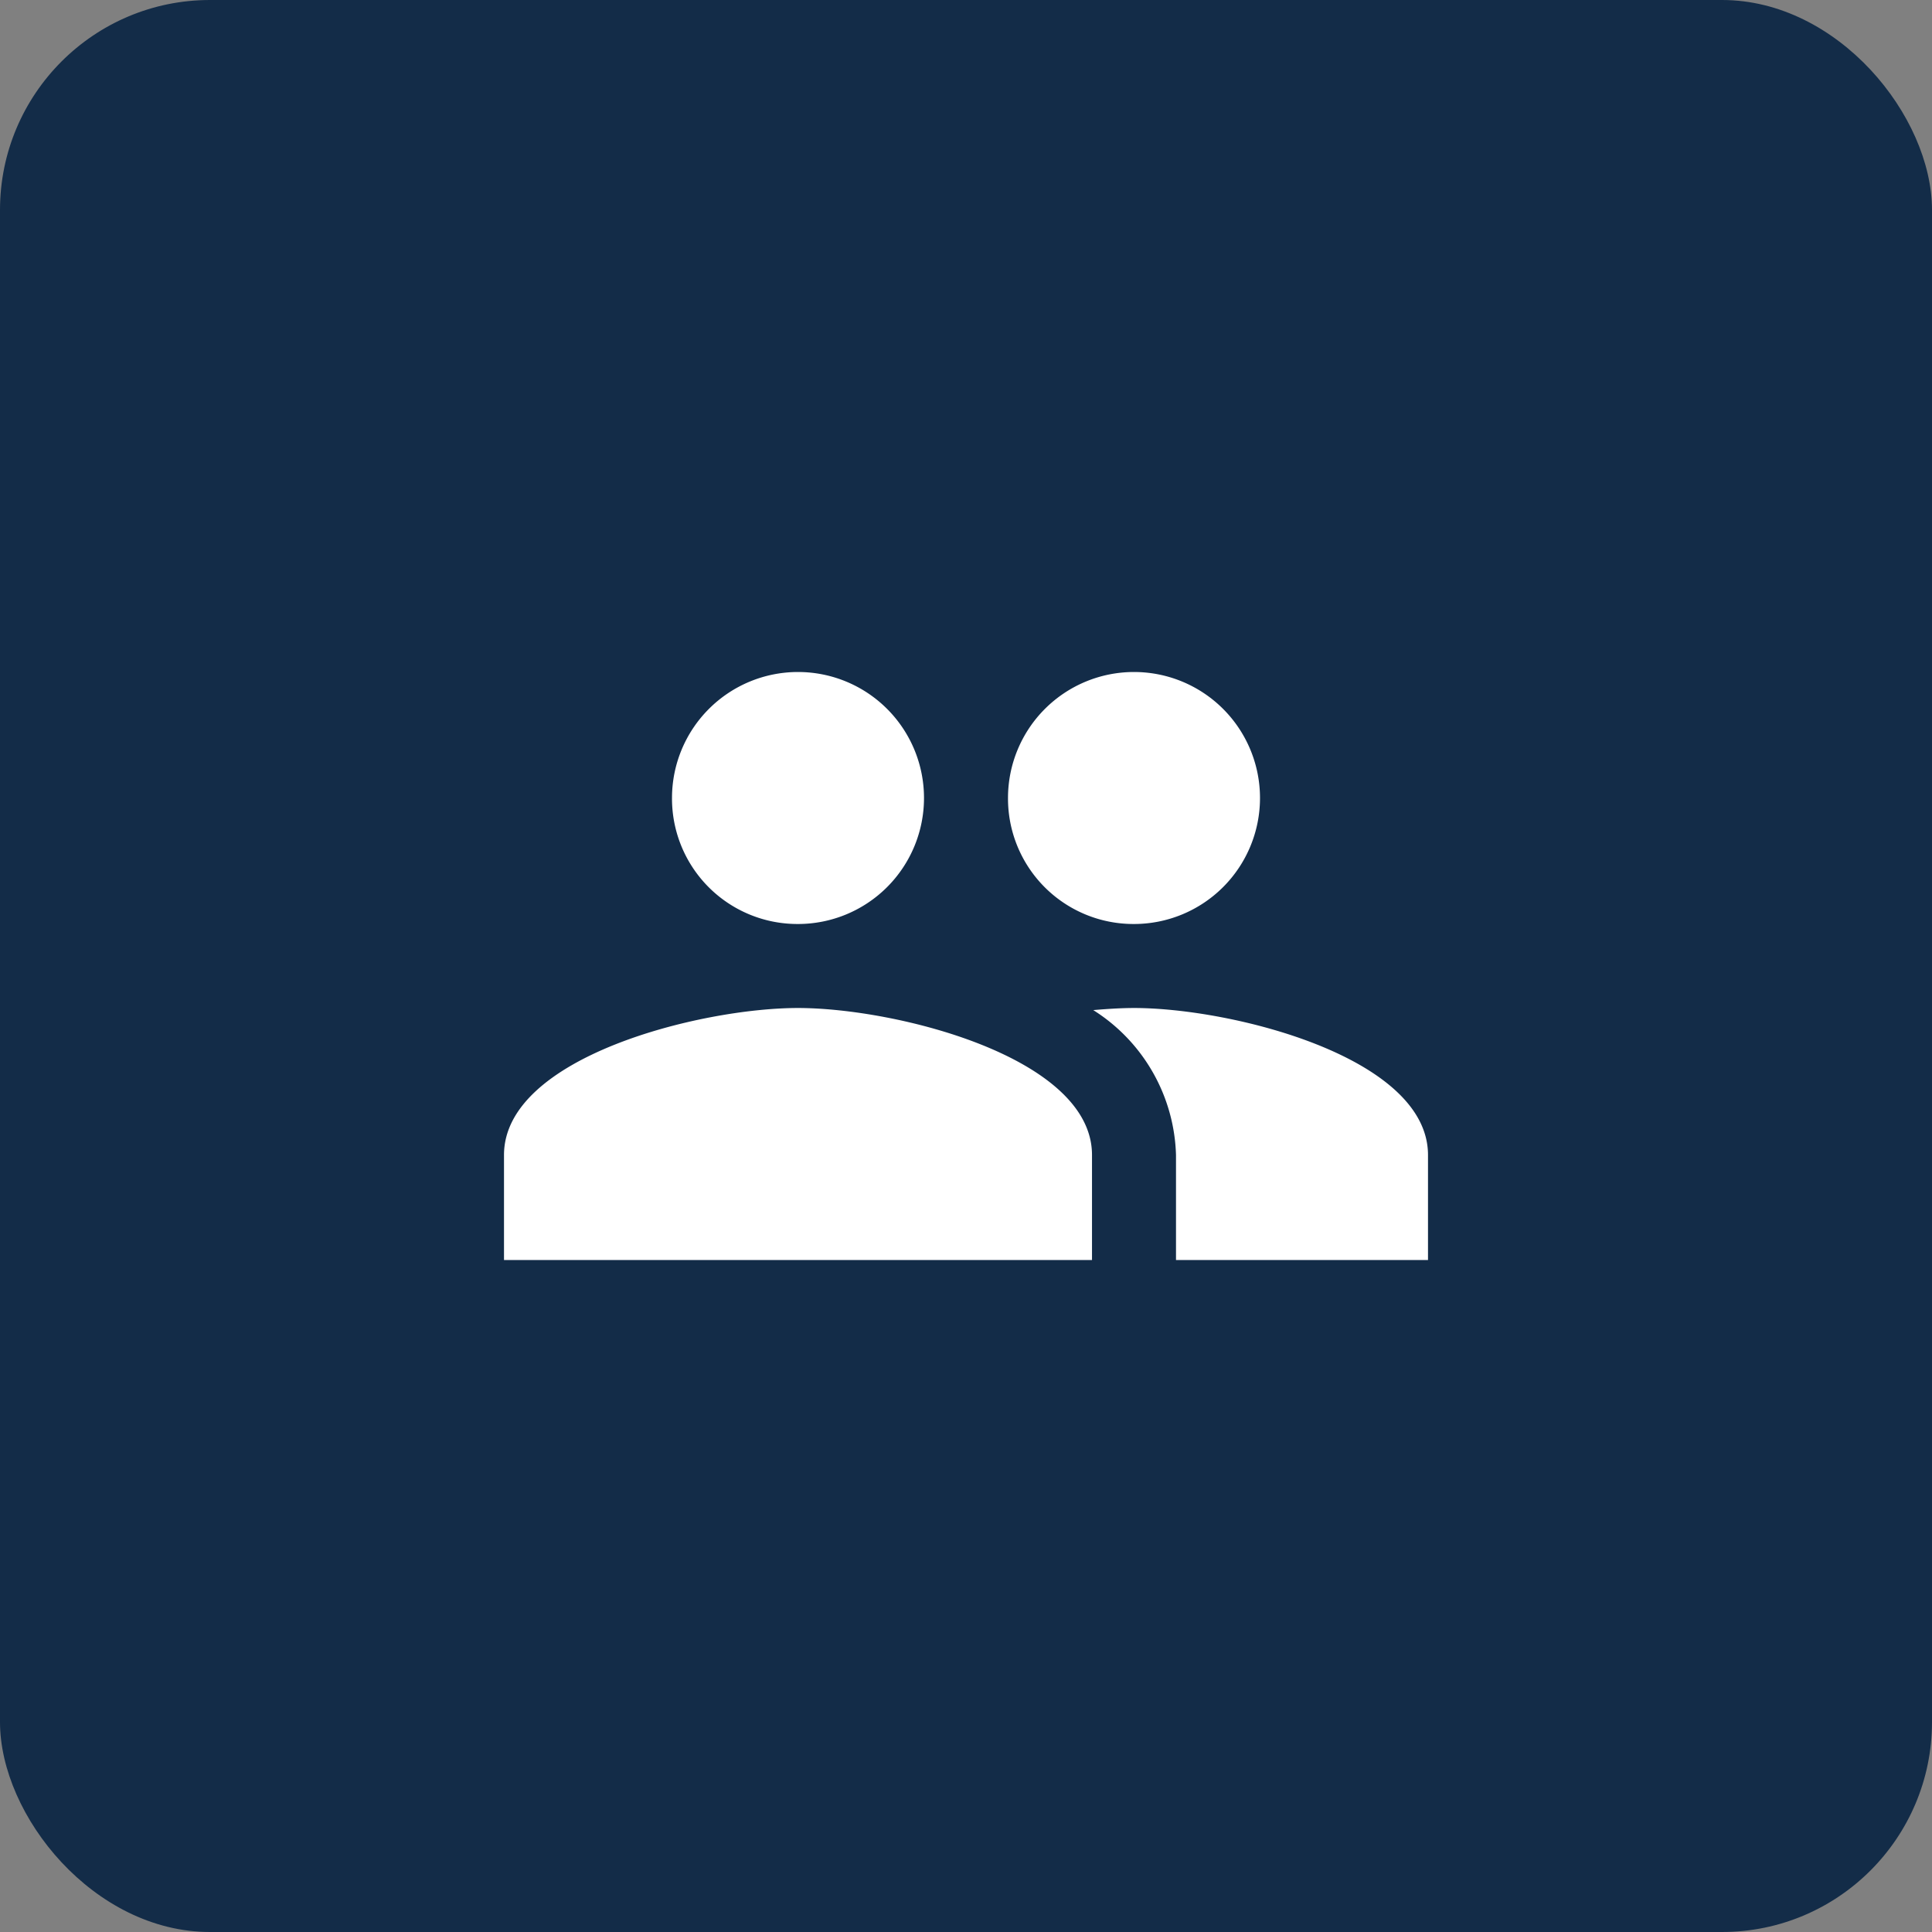 <svg xmlns="http://www.w3.org/2000/svg" width="46" height="46" viewBox="0 0 46 46">
  <rect x="0" y="0" width="46" height="46" fill="#808080" stroke="none"/>
  <g id="Grupo_546" data-name="Grupo 546" transform="translate(-16 -260)">
    <rect id="Retângulo_10" data-name="Retângulo 10" width="46" height="46" rx="5" transform="translate(16 260)" fill="#132c48"/>
    <g id="people_black_24dp" transform="translate(27 271)">
      <path id="Caminho_1012" data-name="Caminho 1012" d="M0,0H24V24H0Z" fill="none"/>
      <path id="Caminho_1013" data-name="Caminho 1013" d="M16,11a3,3,0,1,0-3-3A2.987,2.987,0,0,0,16,11ZM8,11A3,3,0,1,0,5,8,2.987,2.987,0,0,0,8,11Zm0,2c-2.33,0-7,1.17-7,3.5V19H15V16.5C15,14.17,10.33,13,8,13Zm8,0c-.29,0-.62.02-.97.05A4.22,4.22,0,0,1,17,16.5V19h6V16.5C23,14.17,18.33,13,16,13Z" fill="#fff"/>
    </g>
  </g>
</svg>
